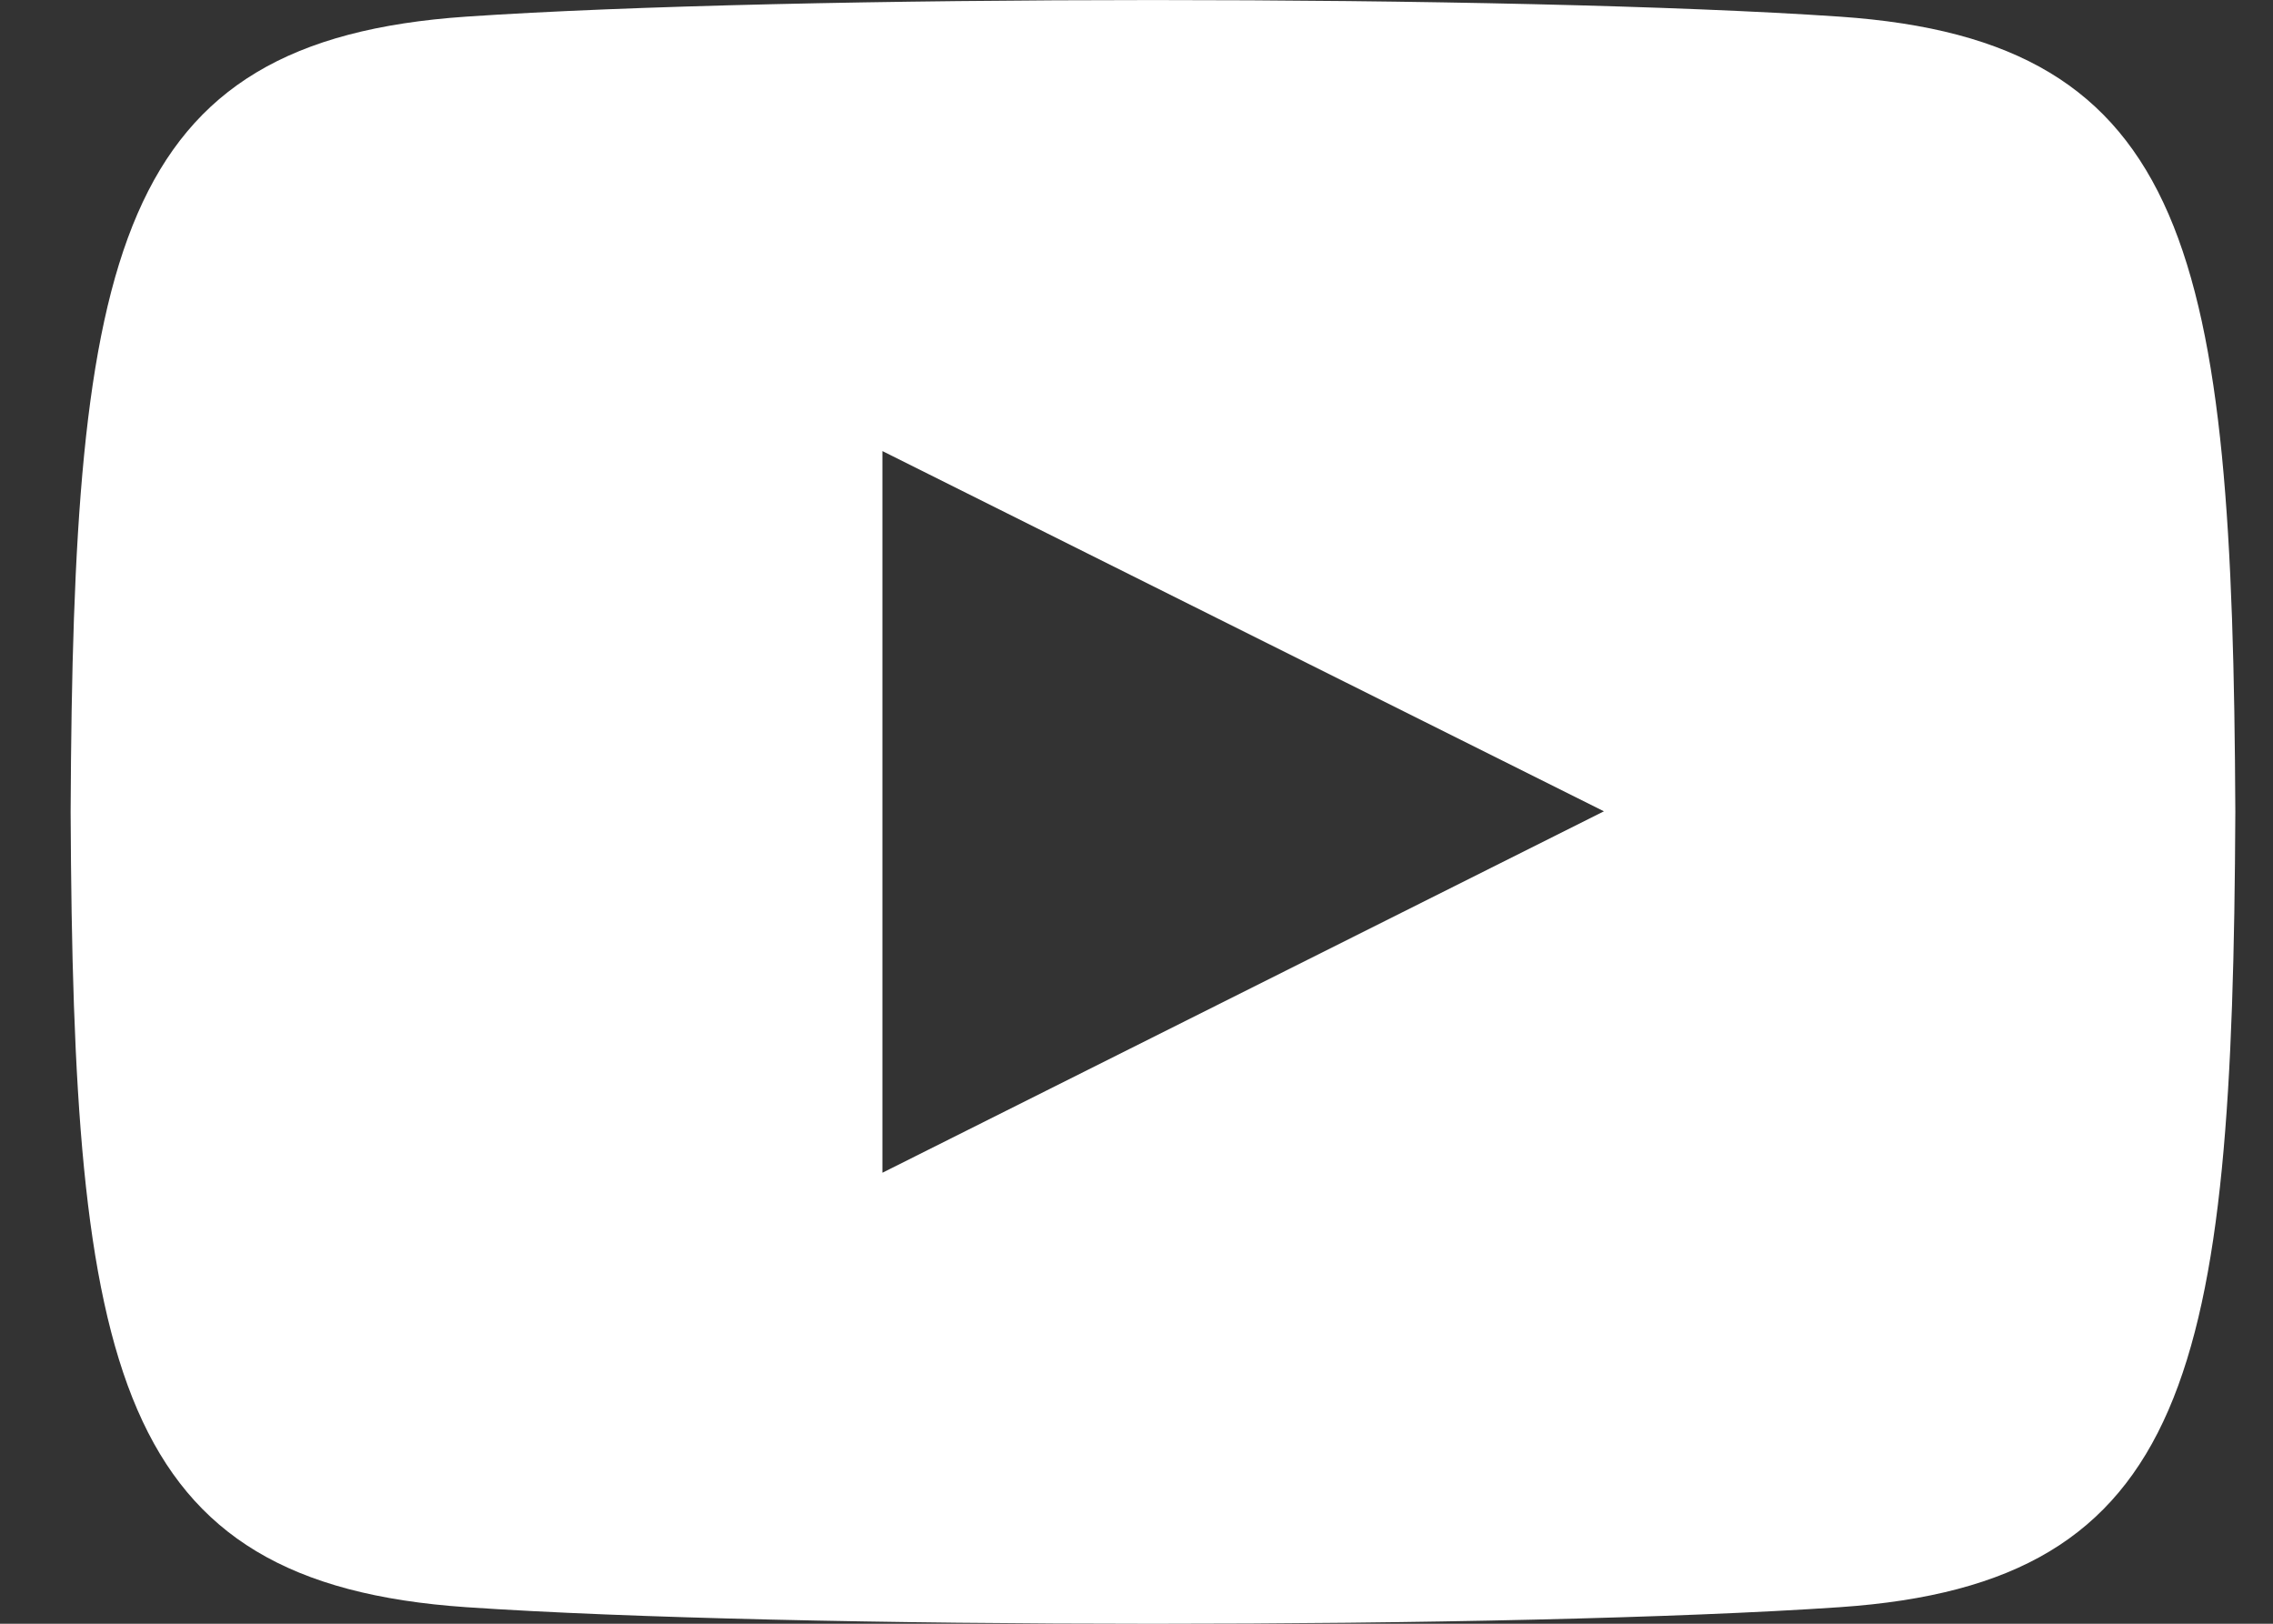 <svg width="28" height="20" viewBox="0 0 28 20" fill="none" xmlns="http://www.w3.org/2000/svg">
<rect x="0" y="0" width="28" height="20" fill="#333333" stroke="none"/>
<path d="M22.664 0.205C18.659 -0.068 9.741 -0.067 5.742 0.205C1.412 0.501 0.902 3.116 0.87 10.001C0.902 16.873 1.407 19.499 5.742 19.796C9.742 20.068 18.659 20.069 22.664 19.796C26.994 19.5 27.504 16.885 27.536 10.001C27.504 3.128 26.998 0.502 22.664 0.205ZM10.87 14.445V5.556L19.758 9.993L10.87 14.445Z" fill="white"/>
</svg>
